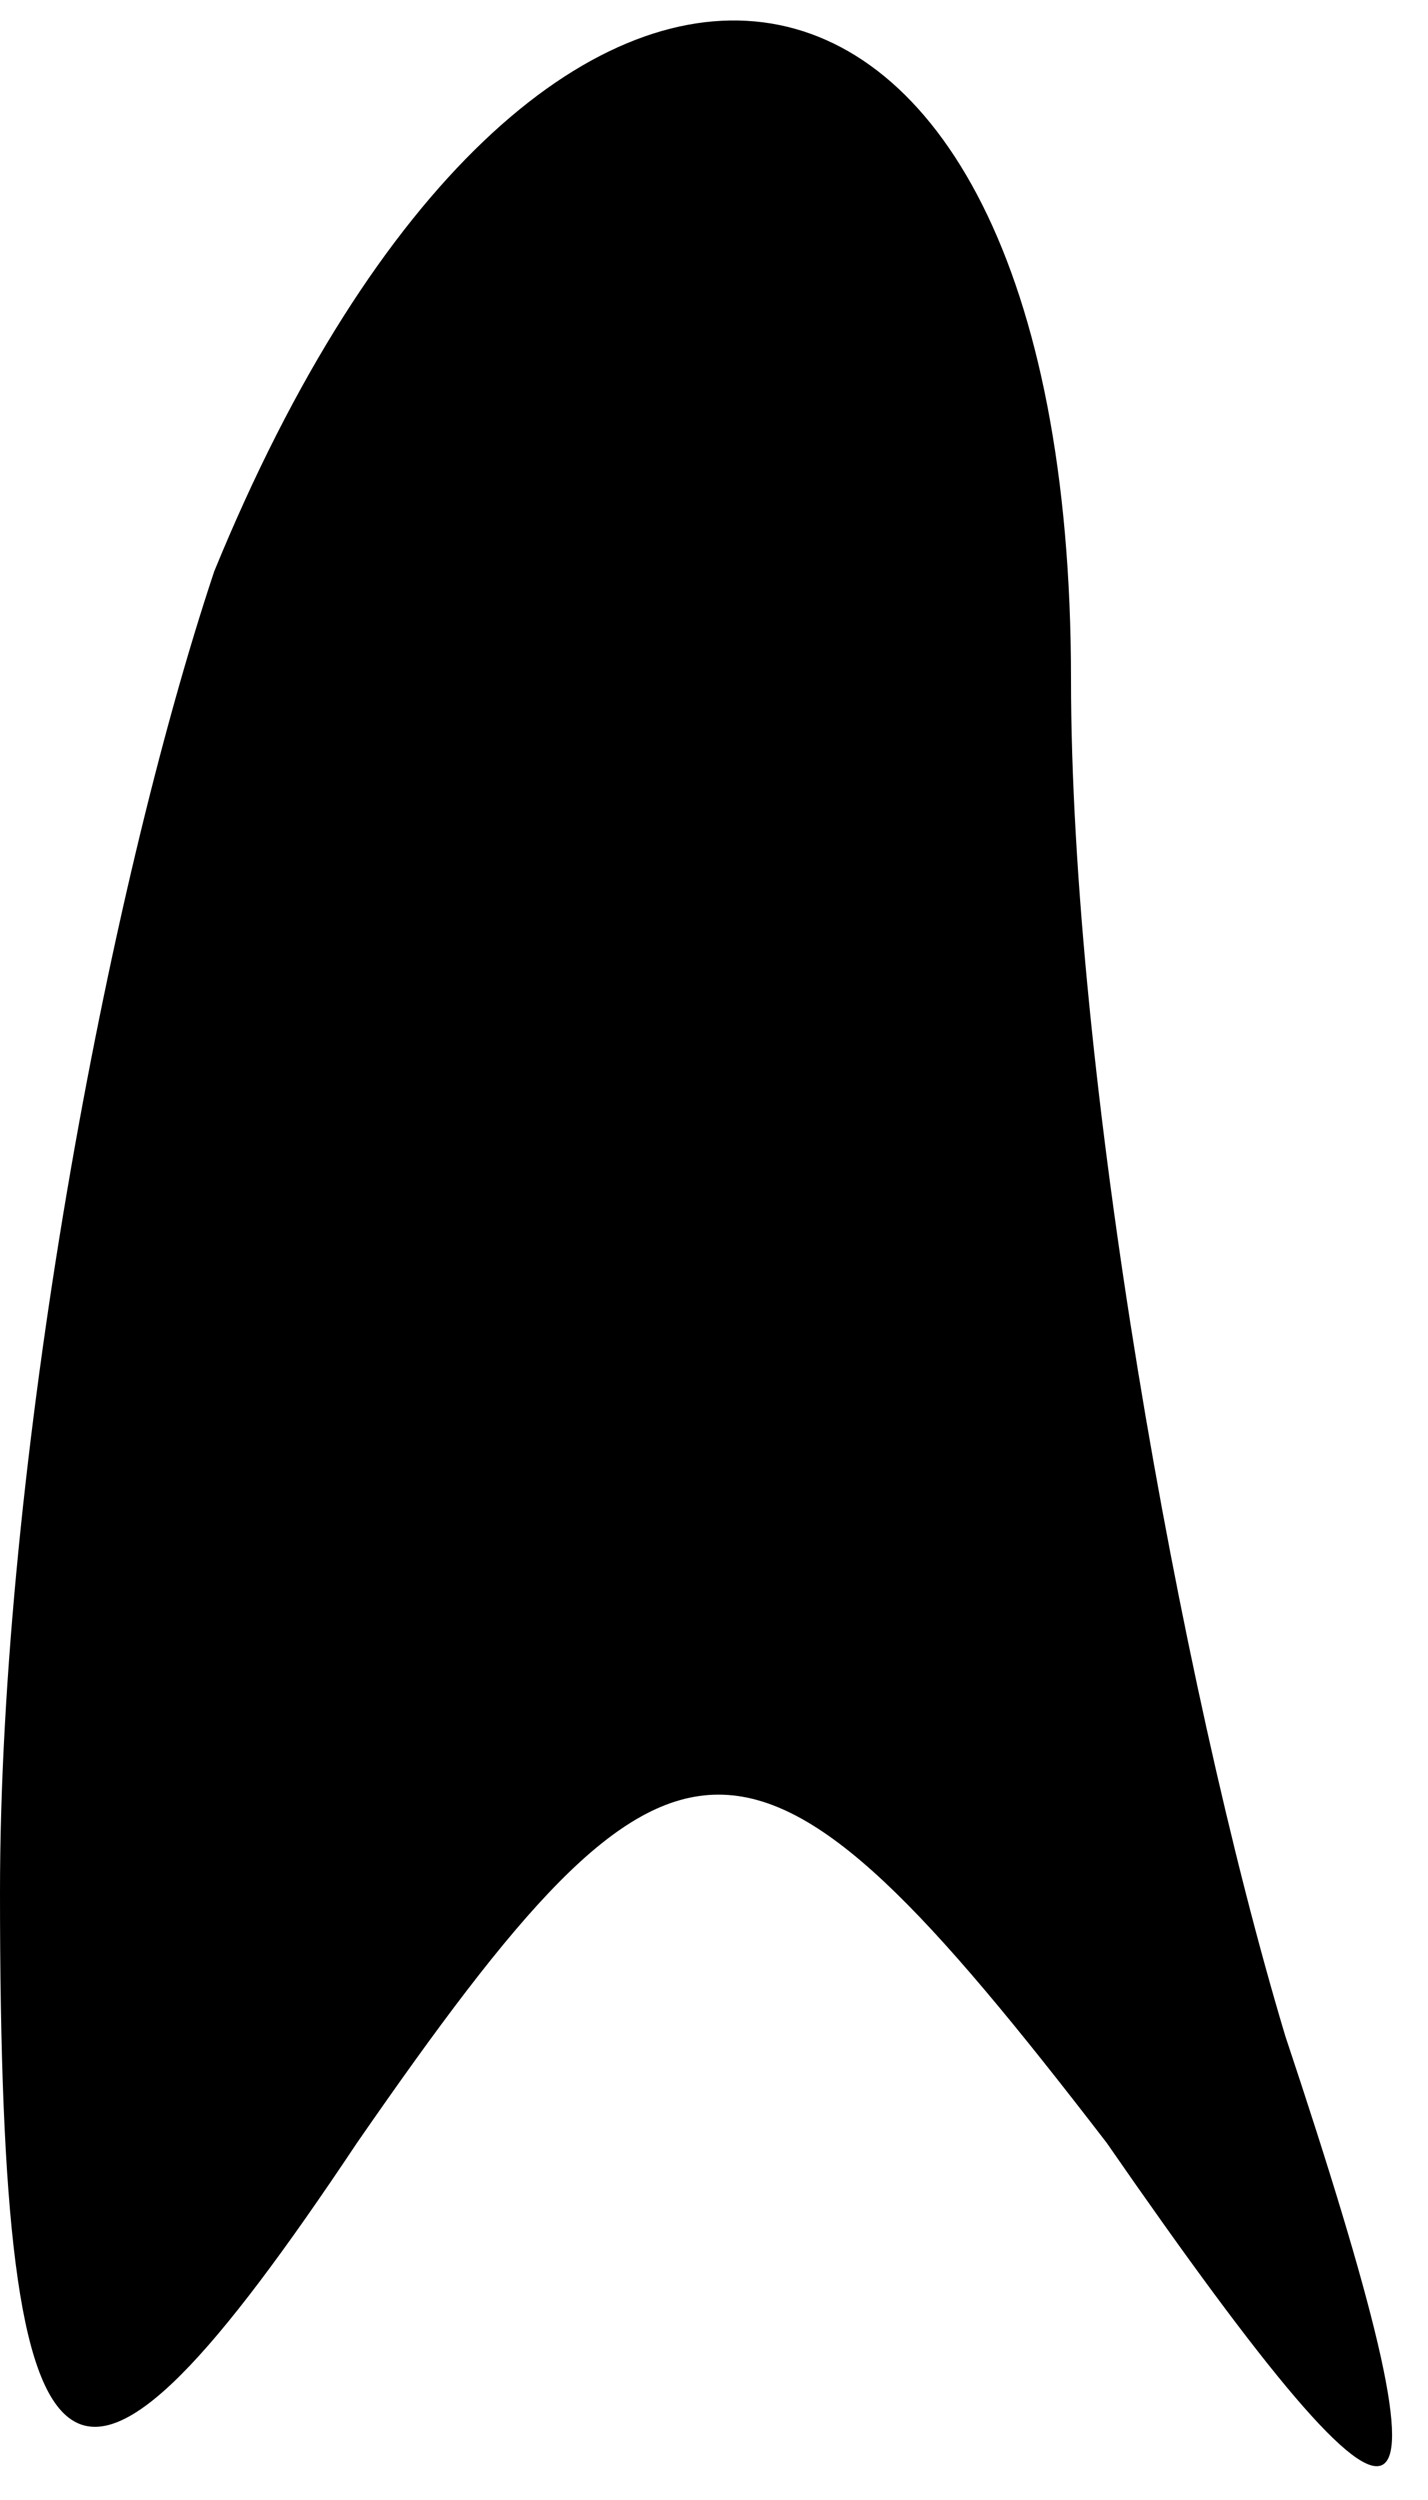 <?xml version="1.0" standalone="no"?>
<!DOCTYPE svg PUBLIC "-//W3C//DTD SVG 20010904//EN"
 "http://www.w3.org/TR/2001/REC-SVG-20010904/DTD/svg10.dtd">
<svg version="1.0" xmlns="http://www.w3.org/2000/svg"
 width="4pt" height="7pt" viewBox="0 0 4 7"
 preserveAspectRatio="xMidYMid meet">
<g transform="translate(0,7) scale(0.1,-0.1)"
fill="#000000" stroke="none">
<path fill="#000000" stroke="none" d="M6 54 c-3 -9 -6 -25 -6 -37 0 -18 2
-19 10 -7 9 13 11 13 21 0 9 -13 10 -12 5 3 -3 10 -6 27 -6 38 0 23 -15 25
-24 3z"/>
</g>
</svg>
